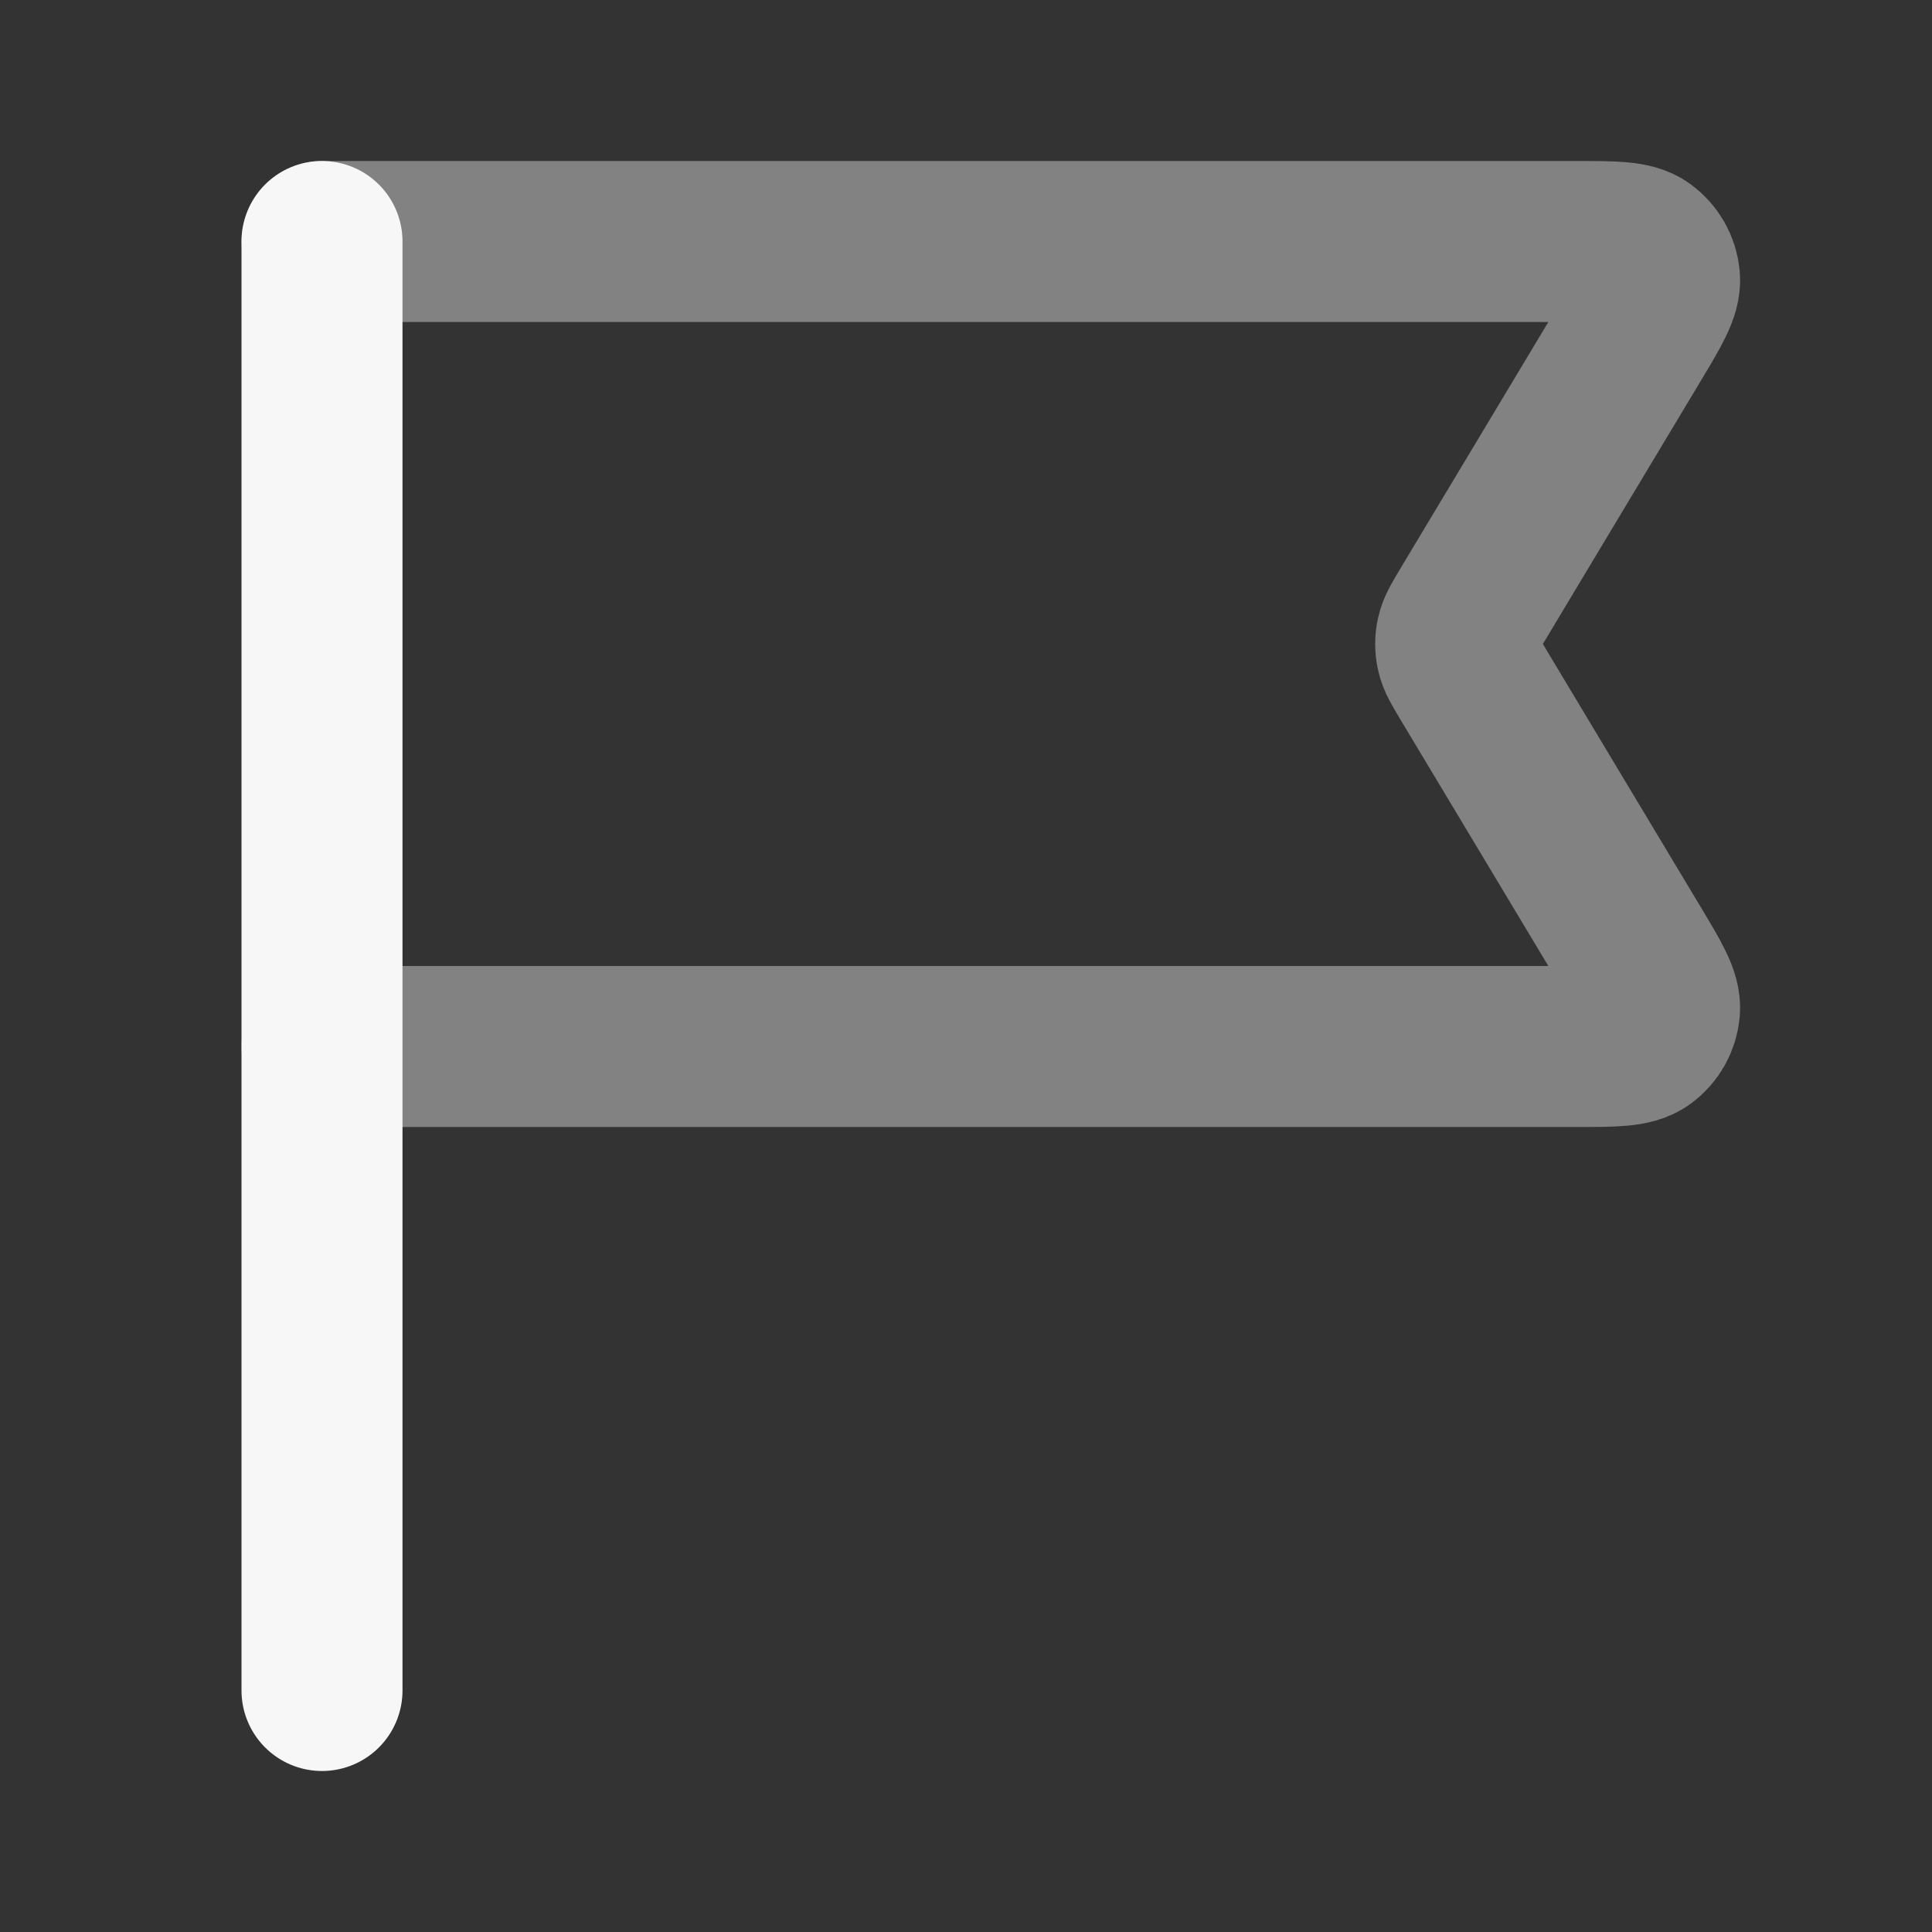 <svg width="24" height="24" xmlns="http://www.w3.org/2000/svg" viewBox="0 0 24 24"><rect x="0" y="0" width="24" height="24" fill="#333333" stroke="none"/><title>flag 03</title><g fill="none" class="nc-icon-wrapper"><path opacity=".4" d="M4 3H19.587C20.049 3 20.281 3 20.413 3.097C20.528 3.182 20.602 3.311 20.615 3.454C20.63 3.617 20.511 3.815 20.273 4.212L18.247 7.588C18.157 7.738 18.112 7.813 18.095 7.893C18.079 7.963 18.079 8.037 18.095 8.107C18.112 8.187 18.157 8.262 18.247 8.412L20.273 11.788C20.511 12.185 20.63 12.383 20.615 12.546C20.602 12.689 20.528 12.819 20.413 12.903C20.281 13 20.049 13 19.587 13H4" stroke="#F7F7F7" stroke-width="2" stroke-linecap="round" stroke-linejoin="round"></path><path d="M4 21L4 3" stroke="#F7F7F7" stroke-width="2" stroke-linecap="round" stroke-linejoin="round"></path></g></svg>